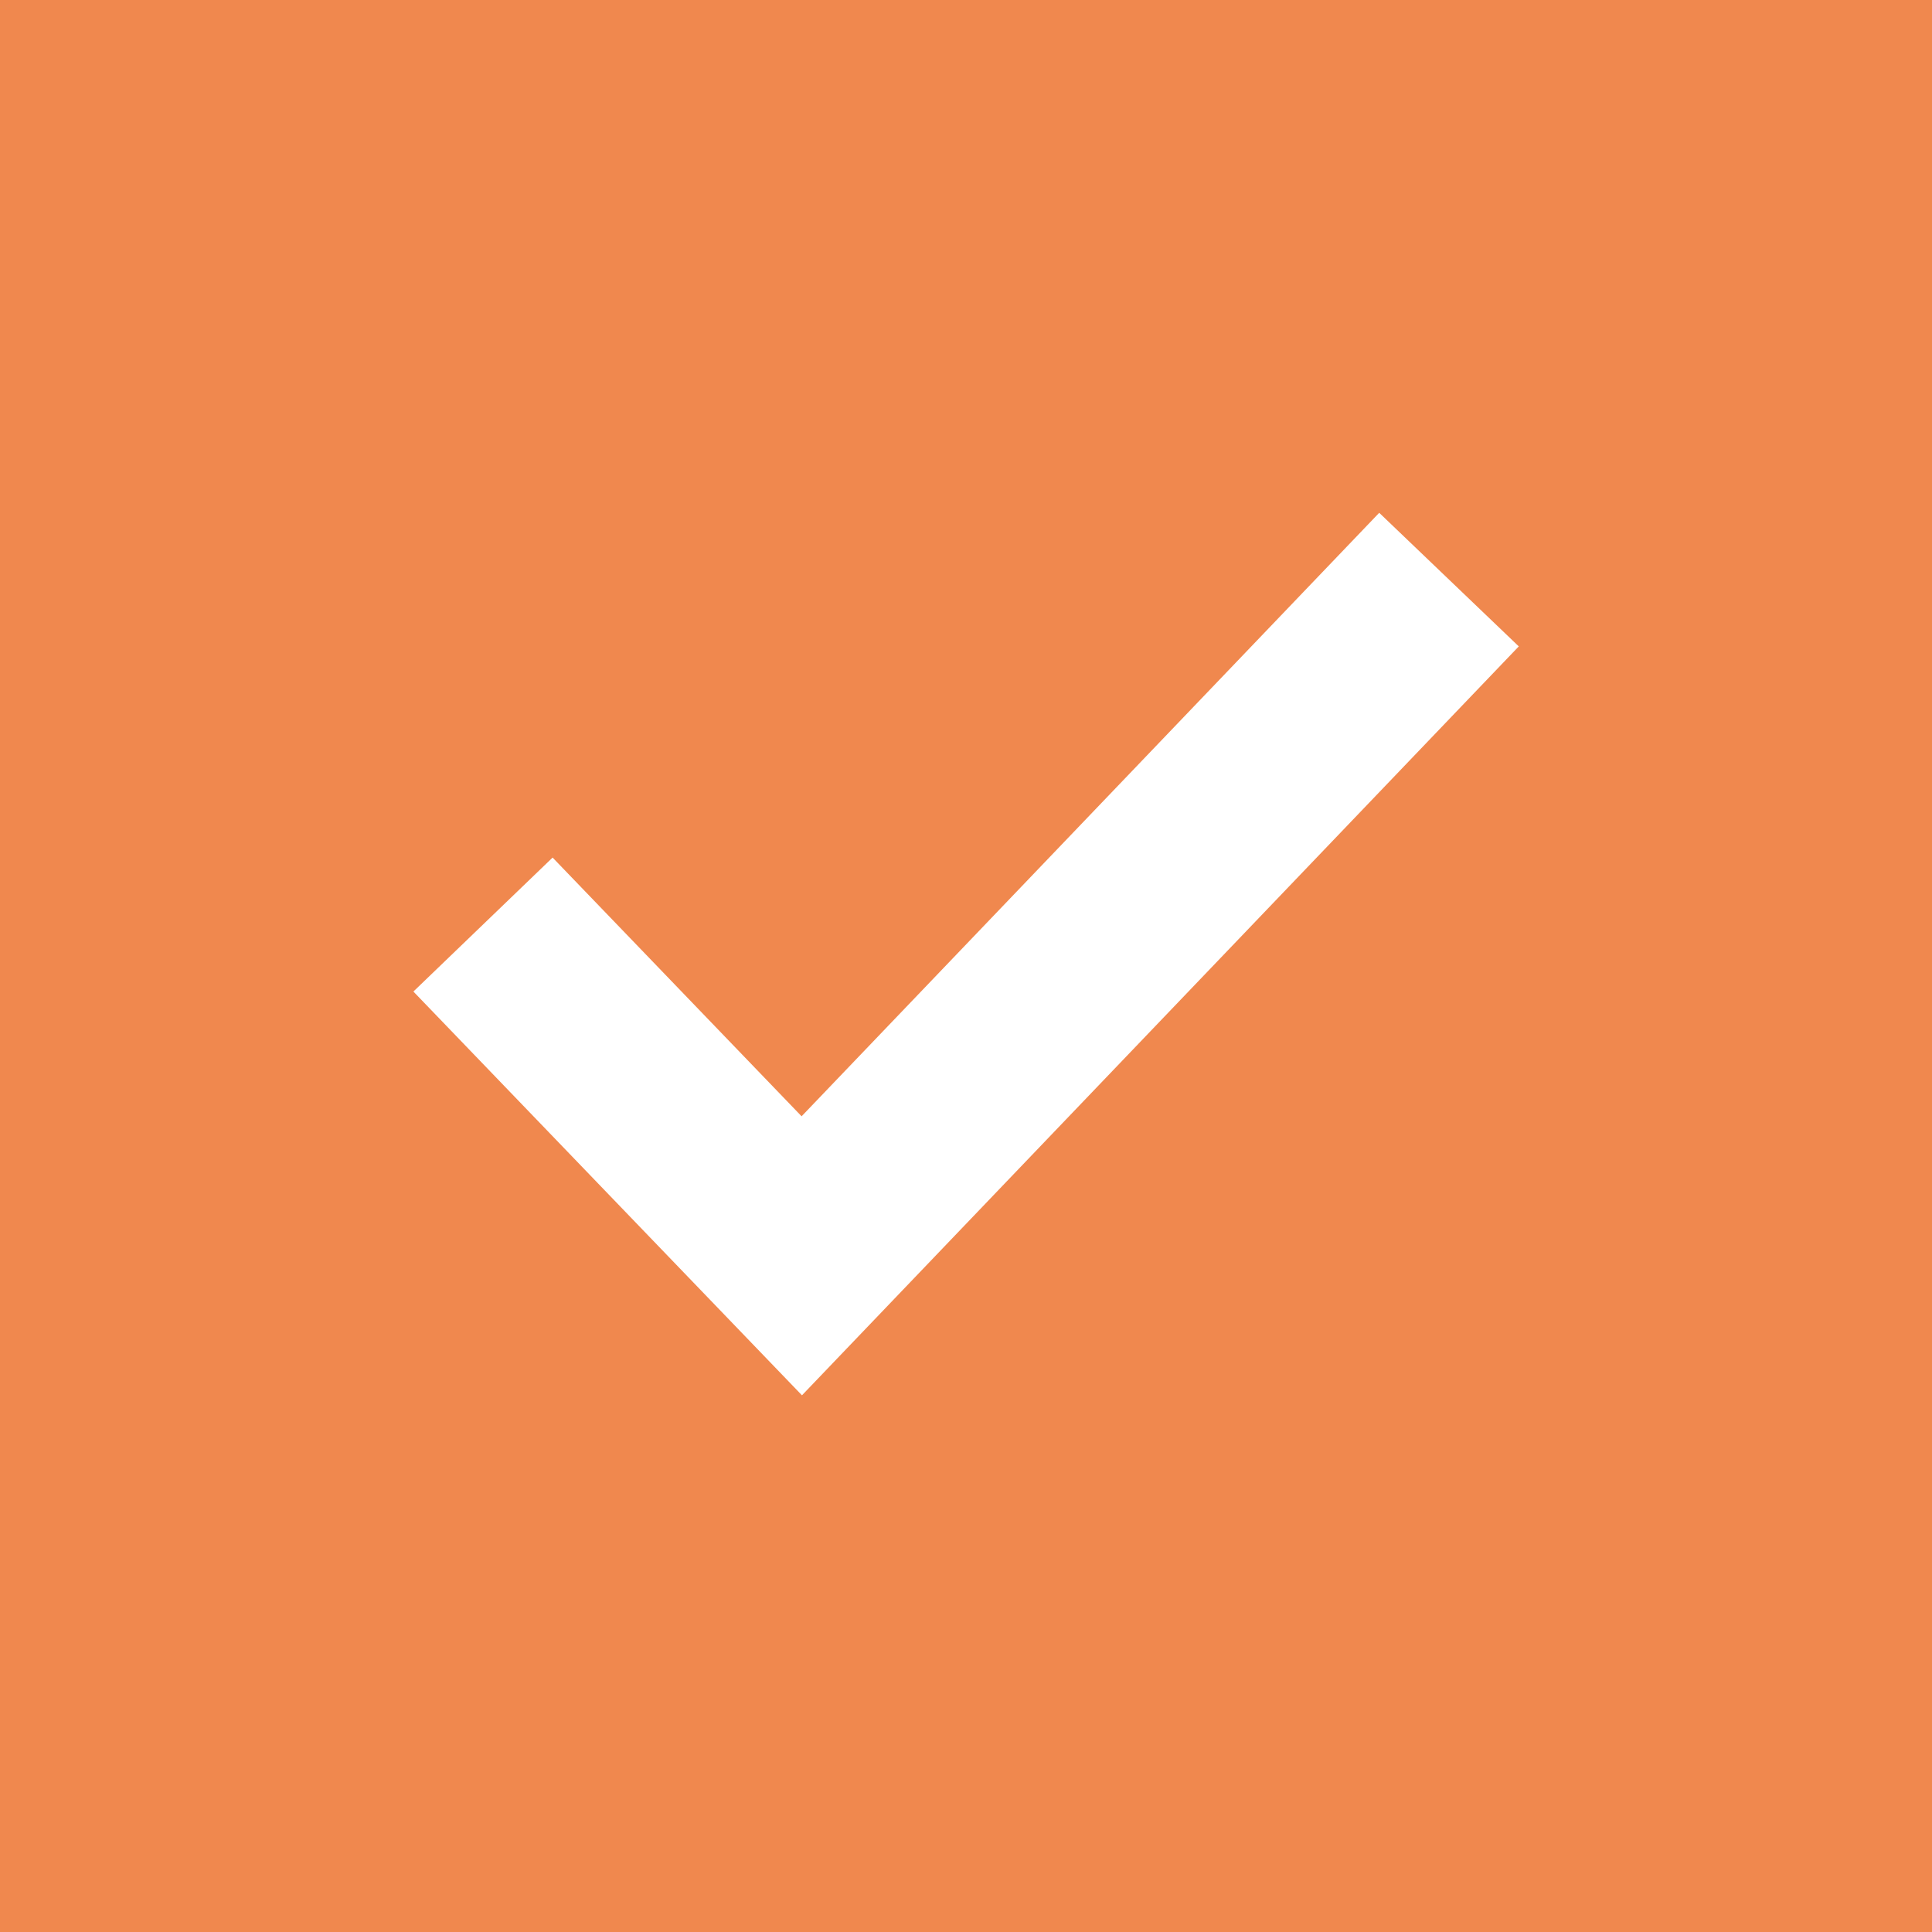 <svg width="20" height="20" viewBox="0 0 20 20" fill="none" xmlns="http://www.w3.org/2000/svg">
<rect width="20" height="20" fill="#F0884E"/>
<path d="M5 9.571L8.3 13L15 6" stroke="white" stroke-width="2"/>
</svg>
